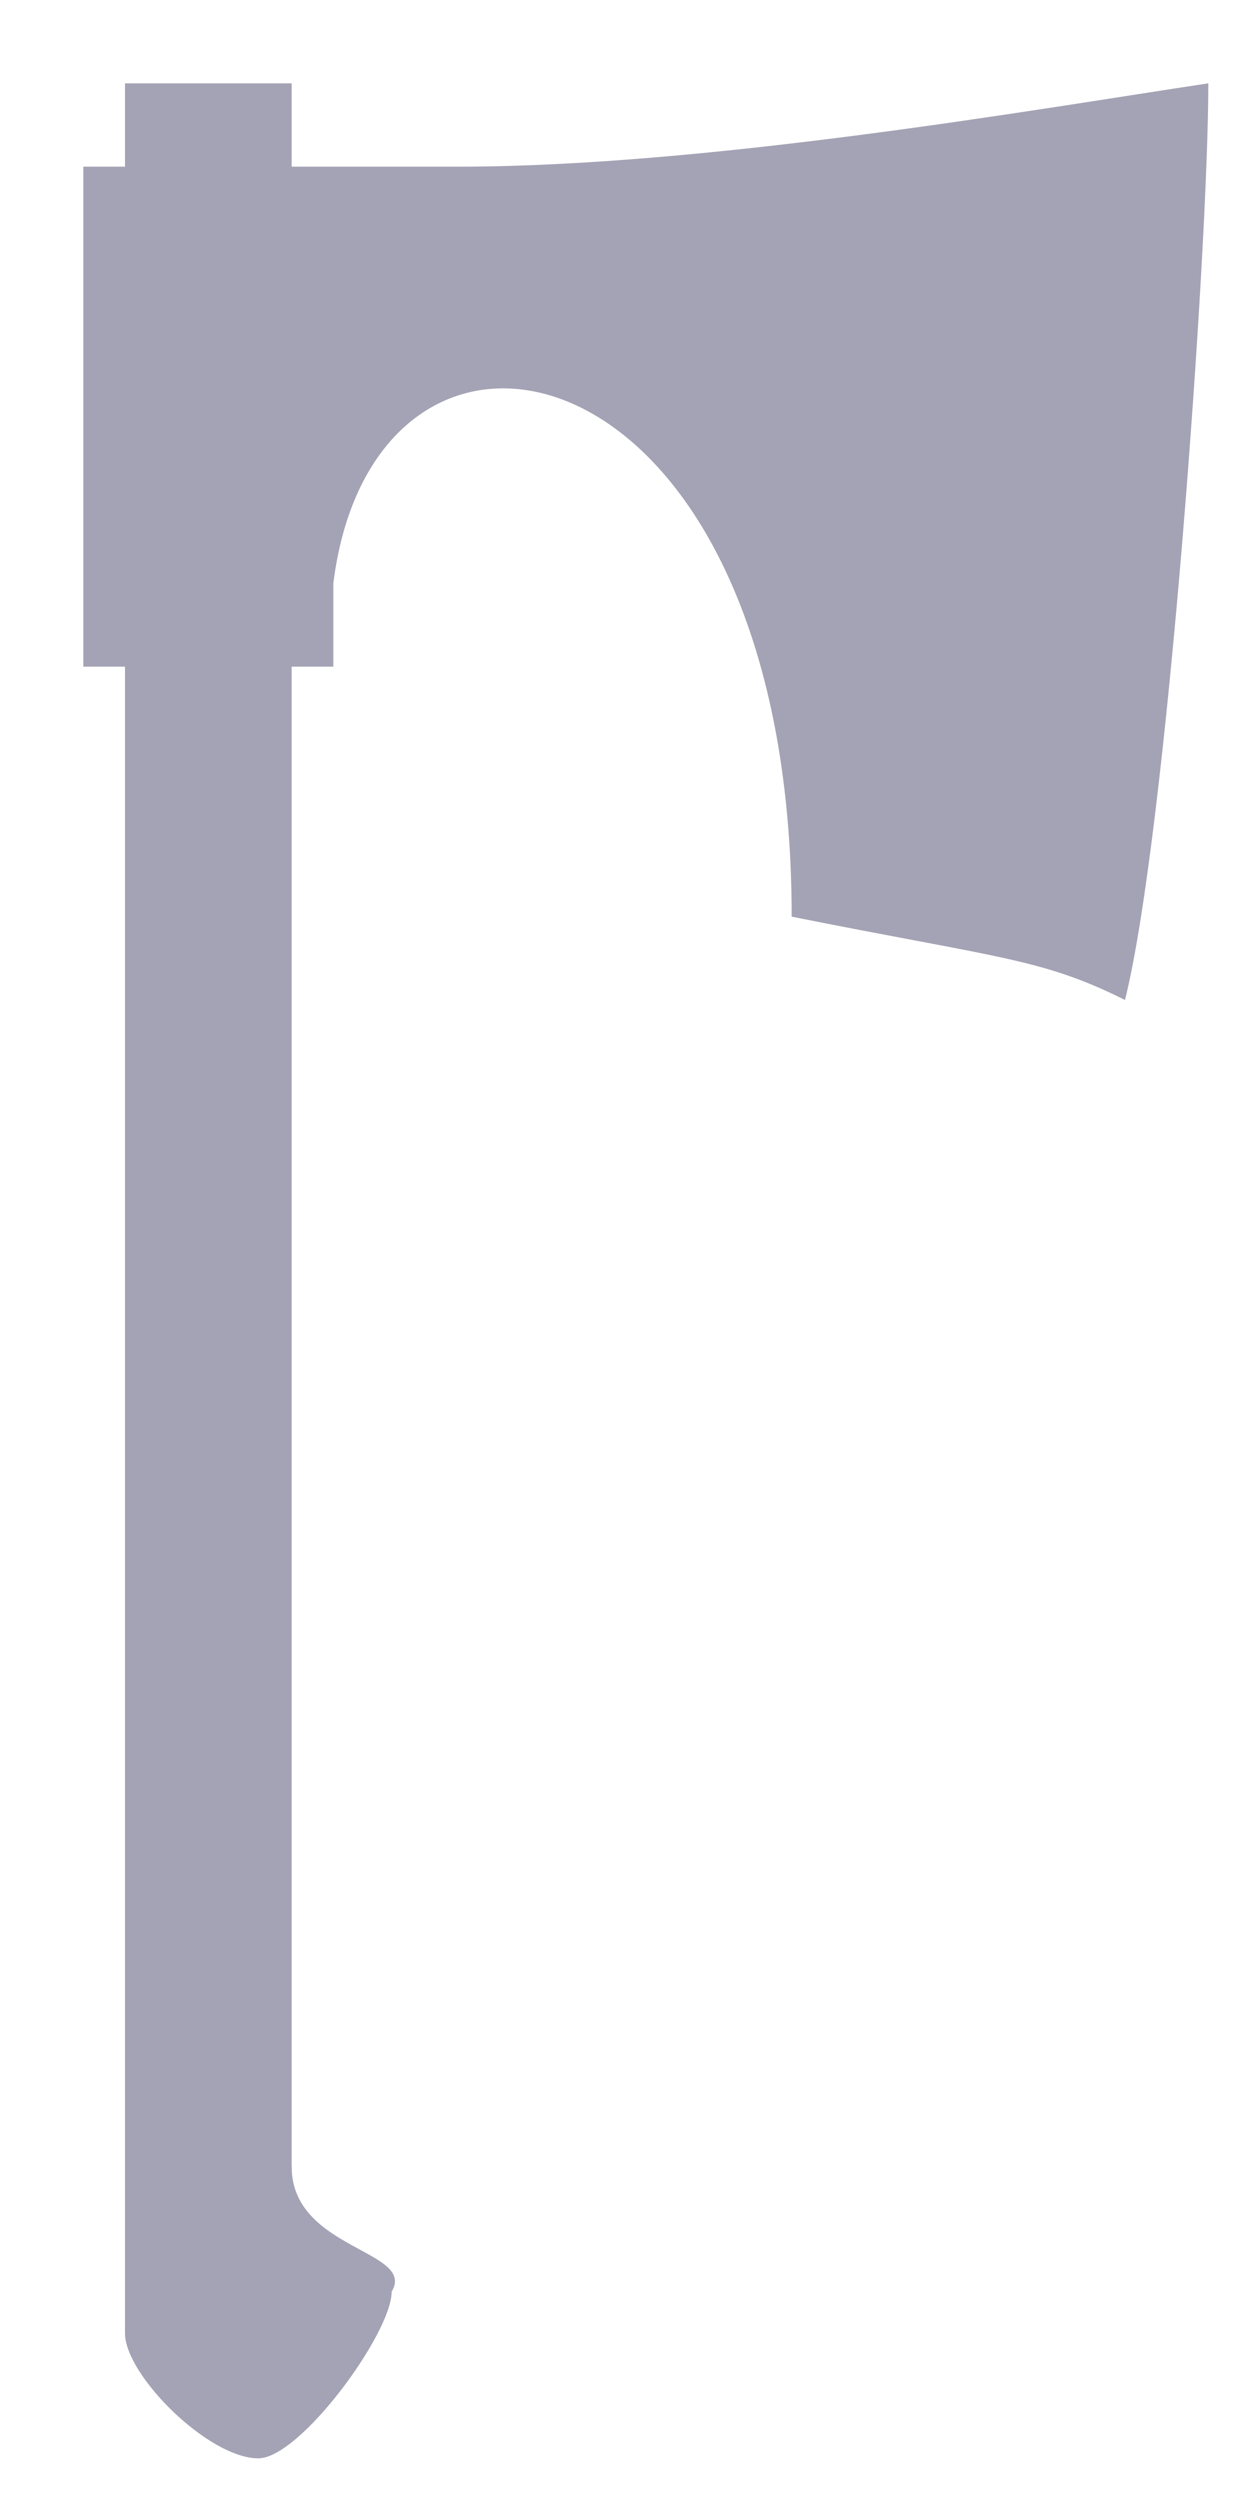 <?xml version="1.0" encoding="UTF-8"?>
<svg xmlns="http://www.w3.org/2000/svg" width="15px" height="30px" viewBox="0 0 15 30">

<path
	stroke="#a4a3b5"
	stroke-width="2"
	d="M 2.5 1 L 2.5 28"
/>

<path
	fill="#a4a3b5"
	d="M 1 2 L 5.5 2 C 8.5 2 12.5 1.3 14.5 1 C 14.5 3 14 10 13.5 12 C 12.5 11.5 12 11.5 9.5 11 C 9.5 4 4.5 3 4 7 L 4 8 L 1 8 Z"
/>

<path
	fill="#a4a3b5"
	d="M 1.5 28 C 1.5 28.5 2.5 29.5 3.1 29.5 C 3.6 29.5 4.7 28 4.7 27.5 C 5 27 3.5 27 3.5 26 Z"
/>

</svg>
